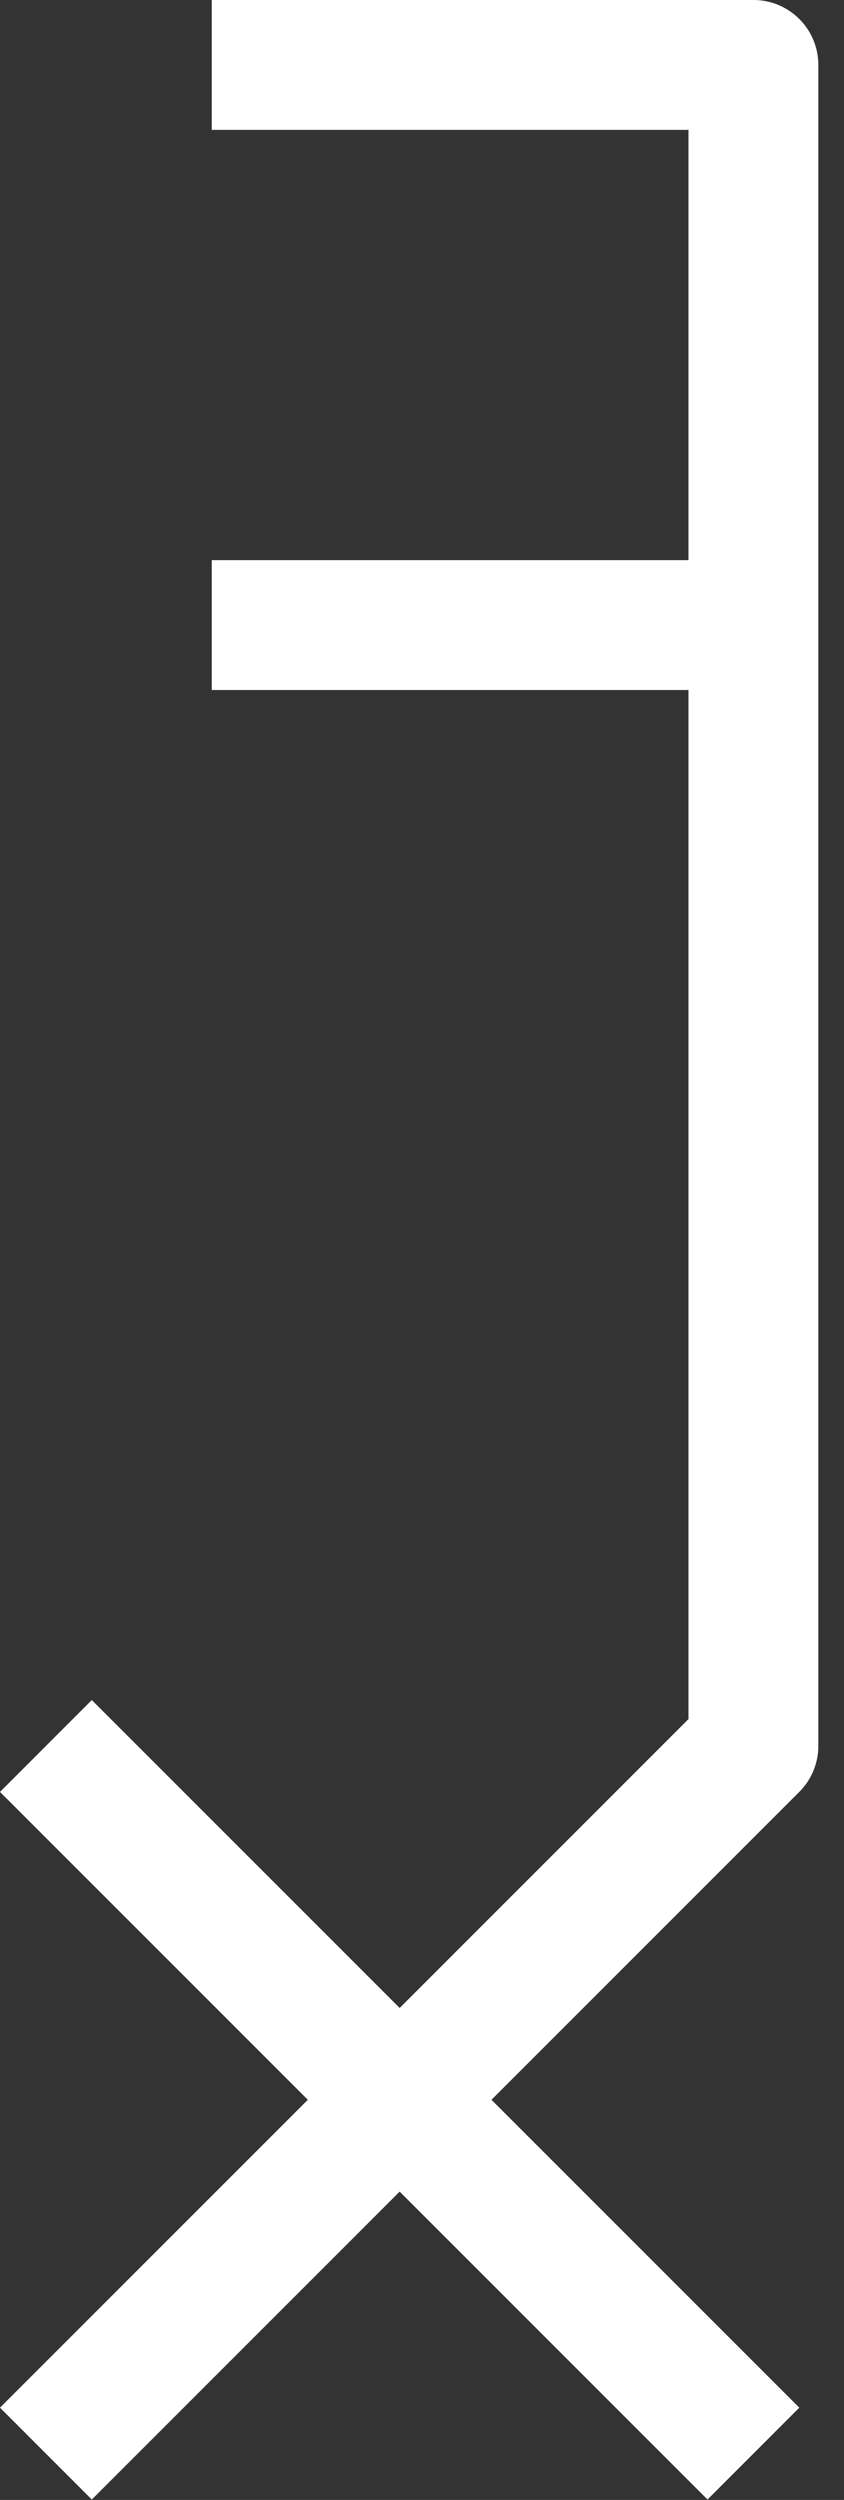 <?xml version="1.0" encoding="UTF-8" standalone="no"?><!DOCTYPE svg PUBLIC "-//W3C//DTD SVG 1.1//EN" "http://www.w3.org/Graphics/SVG/1.1/DTD/svg11.dtd"><svg width="100%" height="100%" viewBox="0 0 26 77" version="1.1" xmlns="http://www.w3.org/2000/svg" xmlns:xlink="http://www.w3.org/1999/xlink" xml:space="preserve" xmlns:serif="http://www.serif.com/" style="fill-rule:evenodd;clip-rule:evenodd;stroke-linejoin:round;stroke-miterlimit:2;"><rect x="0" y="0" width="26" height="77" fill="#333333" stroke="none"/><g id="ICONES"><g id="Speakers"></g><g id="Notes"></g><g id="Sauvegarde"></g><g id="Export"></g><g id="Lecture"></g><g id="Autres"></g><g id="Éléments-graphiques" serif:id="Éléments graphiques"></g></g><g id="TEST-ESPACEMENT" serif:id="TEST ESPACEMENT"></g><g id="RYTHM"><g id="RESTS"><g id="_1N_R" serif:id="1N_R"></g><g id="_2N_R" serif:id="2N_R"></g><g id="_4N_R" serif:id="4N_R"></g><g id="_16N_R" serif:id="16N_R"></g><g id="_8N_R" serif:id="8N_R"></g></g><g id="DOTTED"><g id="_4N" serif:id="4N"></g><g id="_8N_L-L" serif:id="8N_L-L"></g><g id="_8N_L-R" serif:id="8N_L-R"></g><g id="_2N_R1" serif:id="2N_R"></g><g id="_4N_R1" serif:id="4N_R"></g><g id="_8N_R1" serif:id="8N_R"></g></g></g><rect id="_16N_L-R" serif:id="16N_L-R" x="-0" y="0" width="25.209" height="76.987" style="fill:none;"/><path id="_16N_L-R1" serif:id="16N_L-R" d="M21.209,17.253l0,-13.253l-14.685,0l-0,-4l16.685,0c1.105,0 2,0.895 2,2l0,51.777c0,0.531 -0.211,1.04 -0.586,1.415l-9.483,9.483l9.483,9.483l-2.828,2.829l-9.483,-9.484l-9.484,9.484l-2.828,-2.829l9.483,-9.483l-9.483,-9.483l2.828,-2.829l9.484,9.484l8.897,-8.898l0,-31.696l-14.685,0l-0,-4l14.685,0Z" style="fill:#fff;"/></svg>